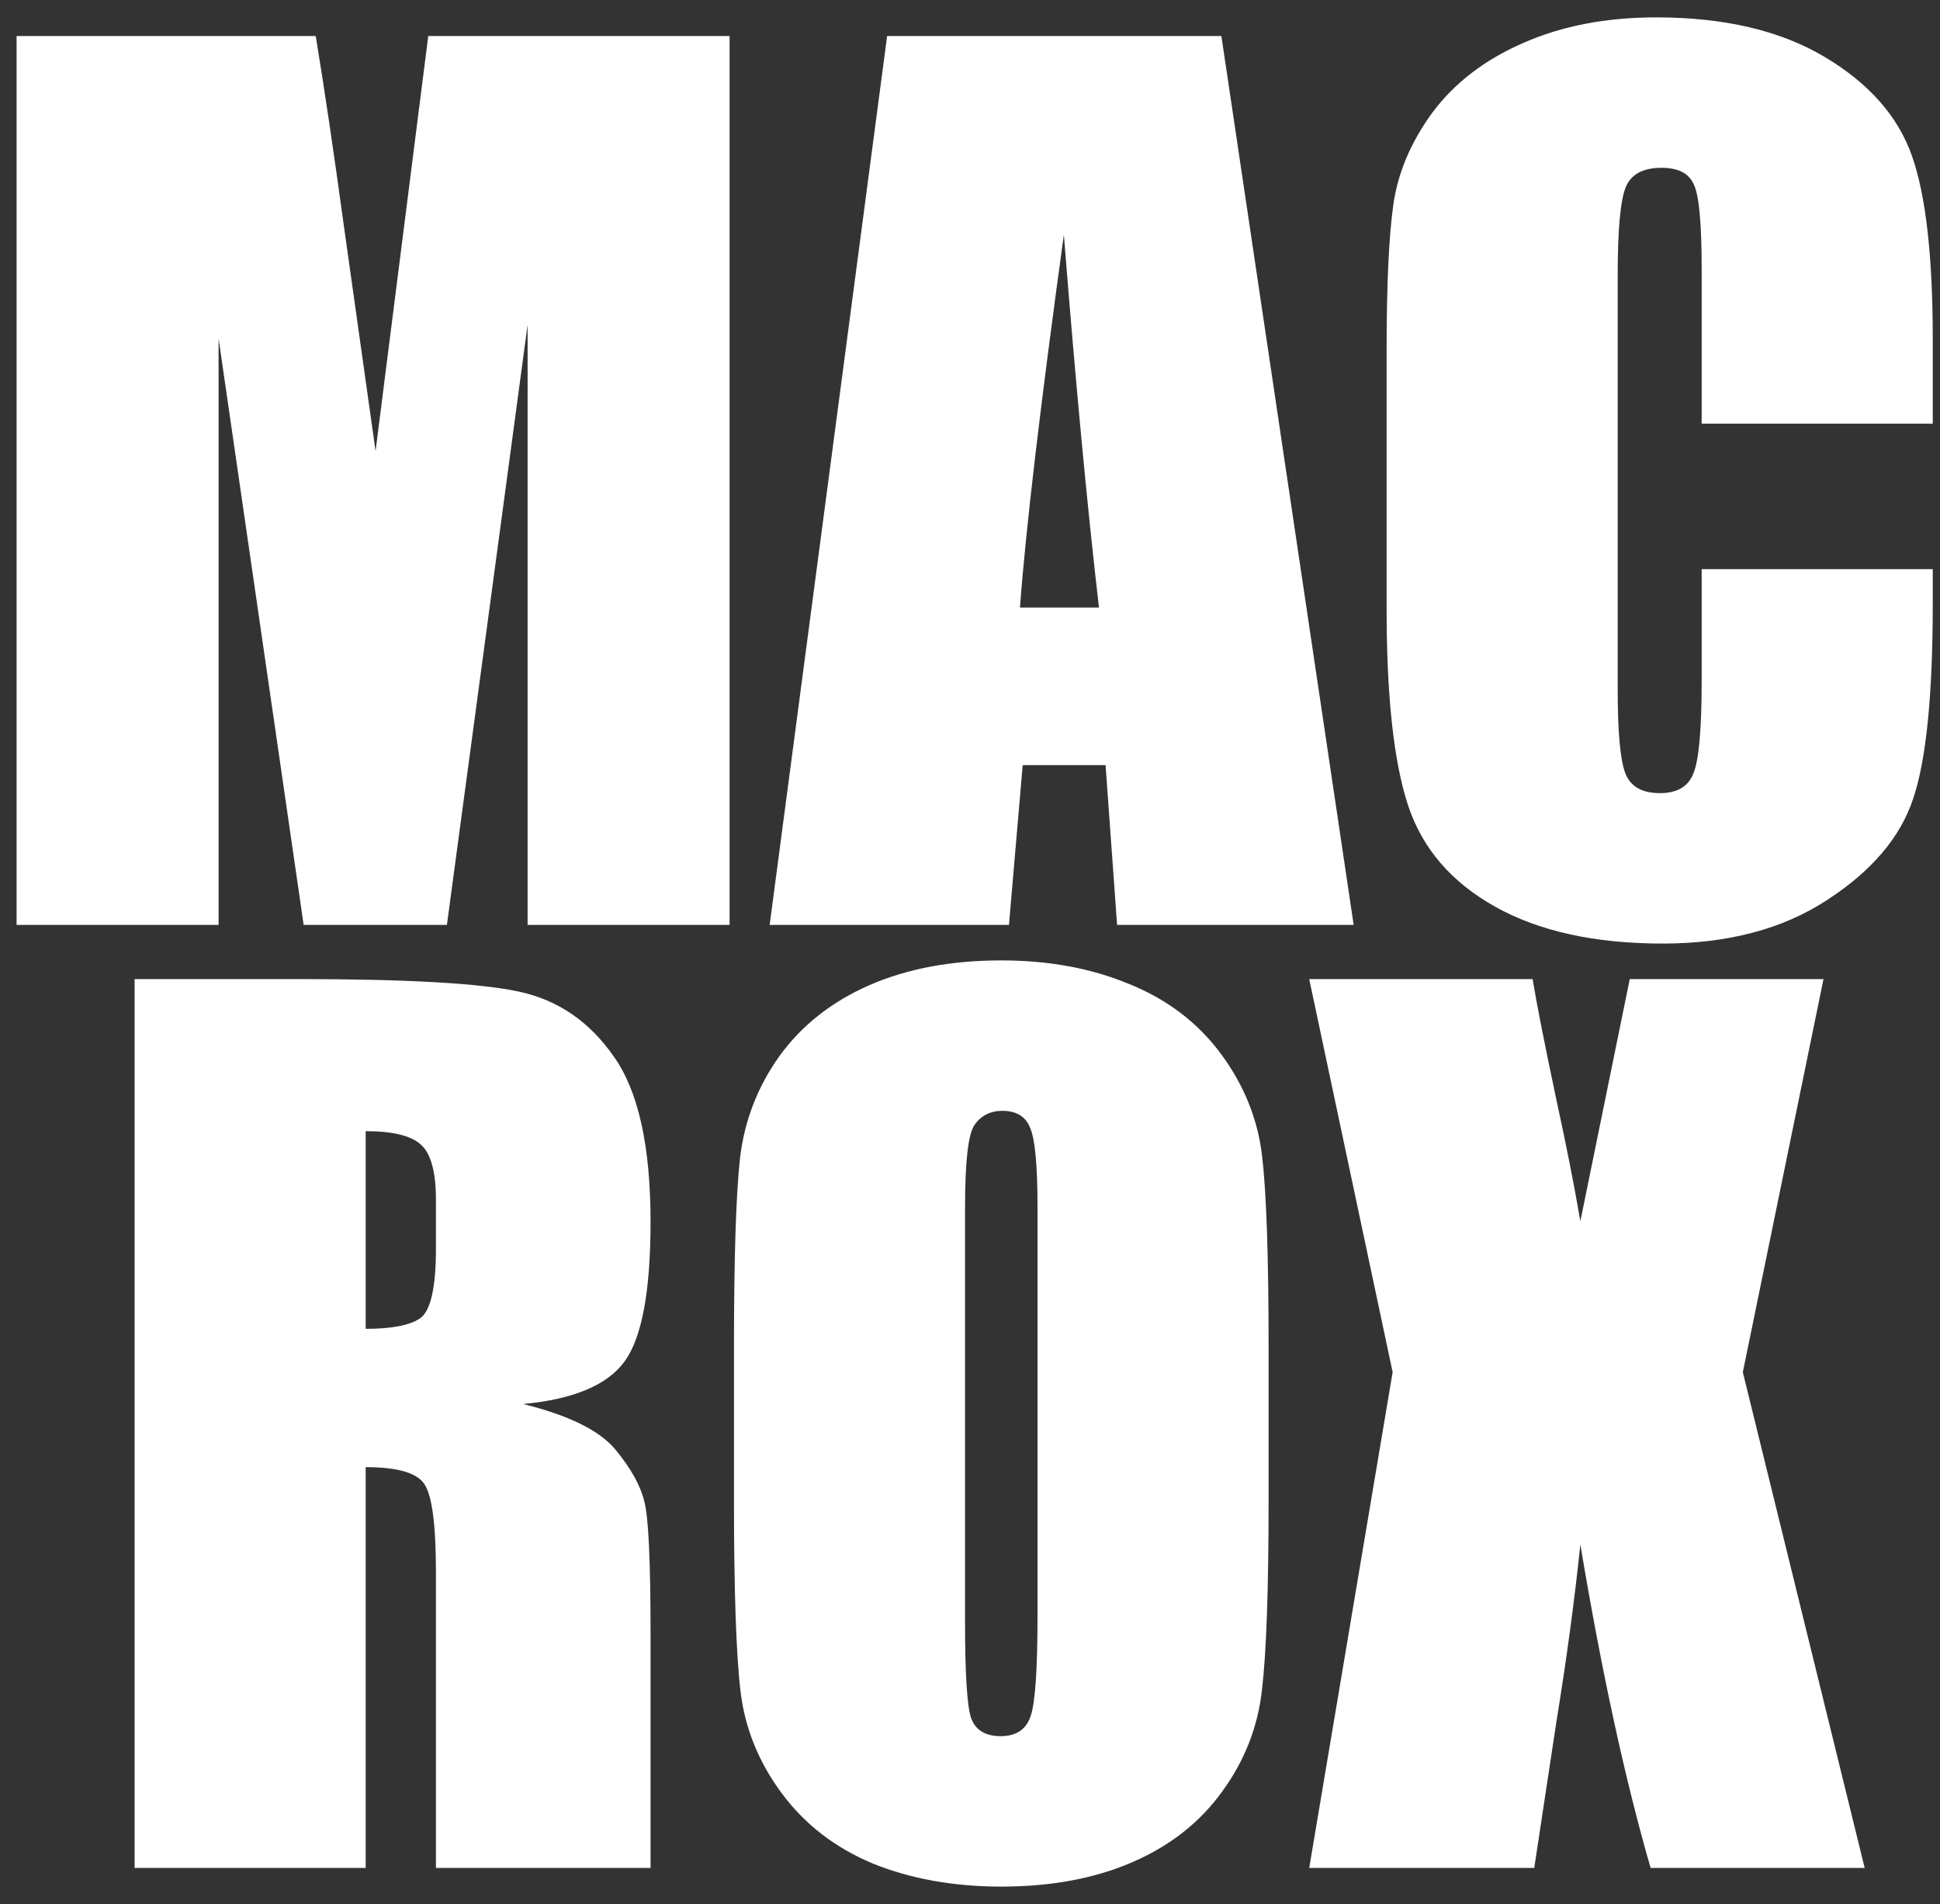 <svg width="107" height="105" viewBox="0 0 107 105" fill="none" xmlns="http://www.w3.org/2000/svg">
<rect x="0" y="0" width="107" height="105" fill="#333333" stroke="none"/>
<path d="M40.24 1.987V51H29.1V17.911L24.649 51H16.748L12.056 18.668V51H0.915V1.987H17.414C17.898 4.934 18.413 8.405 18.958 12.401L20.714 24.874L23.62 1.987H40.24ZM67.365 1.987L74.661 51H61.613L60.977 42.19H56.406L55.649 51H42.45L48.929 1.987H67.365ZM60.614 33.502C59.968 27.952 59.323 21.1 58.677 12.946C57.385 22.311 56.578 29.163 56.255 33.502H60.614ZM106.6 23.36H93.855V14.823C93.855 12.341 93.713 10.797 93.431 10.191C93.168 9.566 92.573 9.253 91.644 9.253C90.595 9.253 89.929 9.626 89.647 10.373C89.364 11.12 89.223 12.734 89.223 15.217V37.982C89.223 40.364 89.364 41.918 89.647 42.645C89.929 43.371 90.565 43.734 91.554 43.734C92.502 43.734 93.118 43.371 93.4 42.645C93.703 41.918 93.855 40.213 93.855 37.528V31.383H106.6V33.29C106.6 38.356 106.236 41.948 105.51 44.067C104.803 46.187 103.219 48.043 100.757 49.638C98.315 51.232 95.297 52.029 91.705 52.029C87.971 52.029 84.894 51.353 82.472 50.001C80.05 48.649 78.445 46.782 77.658 44.4C76.871 41.999 76.478 38.396 76.478 33.593V19.273C76.478 15.742 76.599 13.098 76.841 11.342C77.083 9.566 77.799 7.86 78.99 6.226C80.201 4.591 81.866 3.309 83.985 2.381C86.125 1.432 88.577 0.958 91.342 0.958C95.096 0.958 98.194 1.685 100.636 3.138C103.078 4.591 104.682 6.407 105.449 8.587C106.216 10.746 106.6 14.117 106.6 18.698V23.36ZM7.424 53.987H16.445C22.46 53.987 26.526 54.219 28.645 54.684C30.785 55.148 32.52 56.339 33.852 58.256C35.205 60.153 35.881 63.19 35.881 67.368C35.881 71.183 35.407 73.746 34.458 75.058C33.509 76.37 31.643 77.157 28.857 77.419C31.38 78.045 33.075 78.882 33.943 79.932C34.811 80.981 35.346 81.95 35.548 82.838C35.77 83.706 35.881 86.118 35.881 90.073V103H24.044V86.713C24.044 84.089 23.832 82.465 23.408 81.839C23.005 81.213 21.925 80.9 20.169 80.9V103H7.424V53.987ZM20.169 62.373V73.272C21.602 73.272 22.601 73.08 23.166 72.696C23.751 72.293 24.044 71.011 24.044 68.852V66.157C24.044 64.603 23.761 63.584 23.196 63.1C22.651 62.615 21.642 62.373 20.169 62.373ZM69.969 82.686C69.969 87.611 69.848 91.103 69.606 93.161C69.383 95.2 68.657 97.066 67.426 98.762C66.215 100.457 64.57 101.759 62.491 102.667C60.412 103.575 57.991 104.029 55.226 104.029C52.602 104.029 50.241 103.605 48.142 102.758C46.063 101.89 44.388 100.598 43.116 98.883C41.845 97.167 41.088 95.3 40.846 93.282C40.603 91.264 40.482 87.732 40.482 82.686V74.301C40.482 69.376 40.593 65.895 40.815 63.856C41.058 61.798 41.784 59.921 42.995 58.226C44.226 56.53 45.881 55.228 47.96 54.32C50.039 53.412 52.461 52.958 55.226 52.958C57.849 52.958 60.2 53.392 62.279 54.26C64.378 55.107 66.064 56.389 67.335 58.105C68.606 59.82 69.363 61.687 69.606 63.705C69.848 65.723 69.969 69.255 69.969 74.301V82.686ZM57.224 66.581C57.224 64.3 57.092 62.847 56.83 62.222C56.588 61.576 56.073 61.253 55.286 61.253C54.62 61.253 54.105 61.515 53.742 62.04C53.399 62.545 53.227 64.058 53.227 66.581V89.468C53.227 92.314 53.339 94.069 53.56 94.735C53.803 95.401 54.348 95.734 55.195 95.734C56.063 95.734 56.618 95.351 56.86 94.584C57.102 93.817 57.224 91.991 57.224 89.105V66.581ZM100.575 53.987L96.125 75.663L102.846 103H91.039C89.626 98.116 88.335 92.172 87.164 85.169C86.841 88.257 86.397 91.537 85.832 95.008L84.621 103H72.209L76.811 75.663L72.209 53.987H84.53C84.752 55.34 85.196 57.59 85.862 60.738C86.387 63.14 86.821 65.34 87.164 67.338L89.889 53.987H100.575Z" fill="white"/>
</svg>

